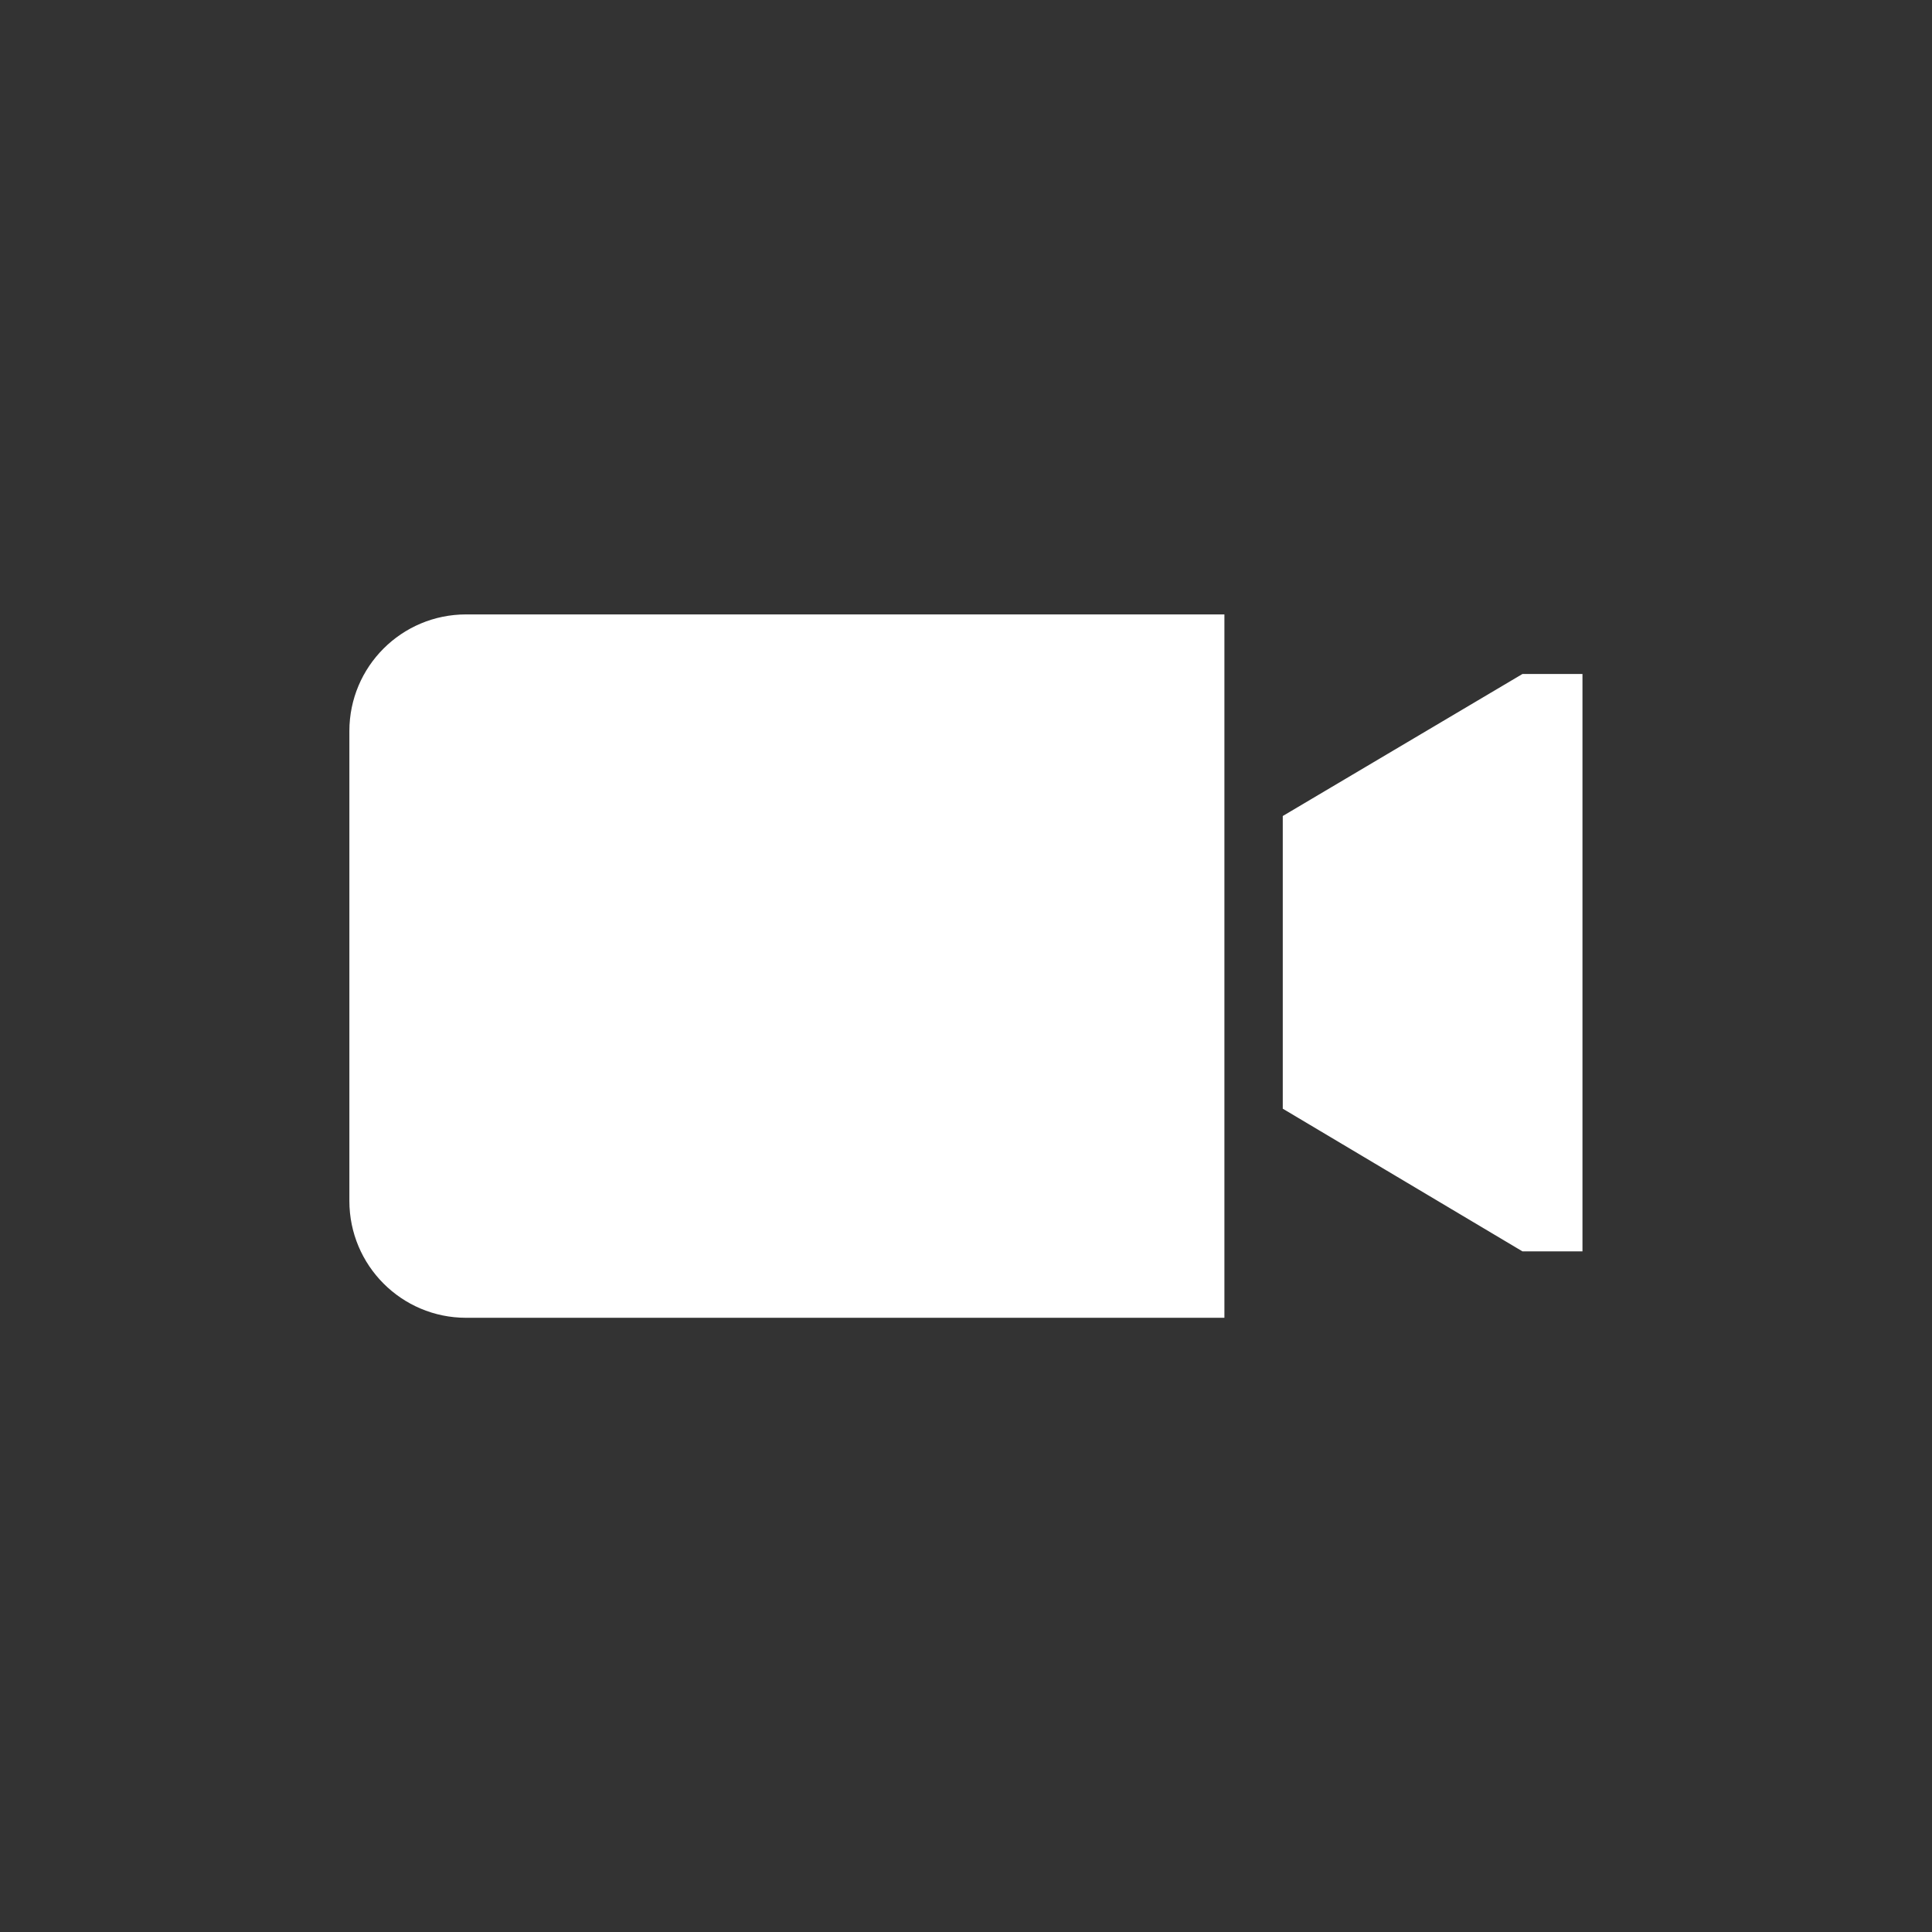 <?xml version="1.0" encoding="utf-8"?>
<!DOCTYPE svg PUBLIC "-//W3C//DTD SVG 1.1//EN" "http://www.w3.org/Graphics/SVG/1.1/DTD/svg11.dtd">
<svg version="1.1" xmlns="http://www.w3.org/2000/svg" xmlns:xlink="http://www.w3.org/1999/xlink" width="120"
	 height="120" xml:space="preserve">
<rect width="100%" height="100%" fill="#333333" stroke="none"/>
<g
     id="g12"
     transform="matrix(1.25,0,0,-1.25,0,120)">
<g transform='translate(75.65,62.51)' id='g486'>
  <path style='fill:white;fill-opacity:1;fill-rule:nonzero;stroke:none' id='path488' d='M 0,0 -11.91,-7.057 -11.91,-21.6 0,-28.69 2.982,-28.69 2.982,0 0,0 z'/>
</g><g id='g490'>
  <g id='g492'>
    <g transform='translate(17.36,59.67)' id='g498'>
      <path style='fill:white;fill-opacity:1;fill-rule:nonzero;stroke:none' id='path500' d='M 0,0 0,-23.34 C 0,-26.55 2.596,-29.15 5.799,-29.15 L 43.48,-29.15 43.48,5.8 5.799,5.8 C 2.596,5.8 0,3.208 0,0'/>
    </g>
  </g>
</g></g>
</svg>
